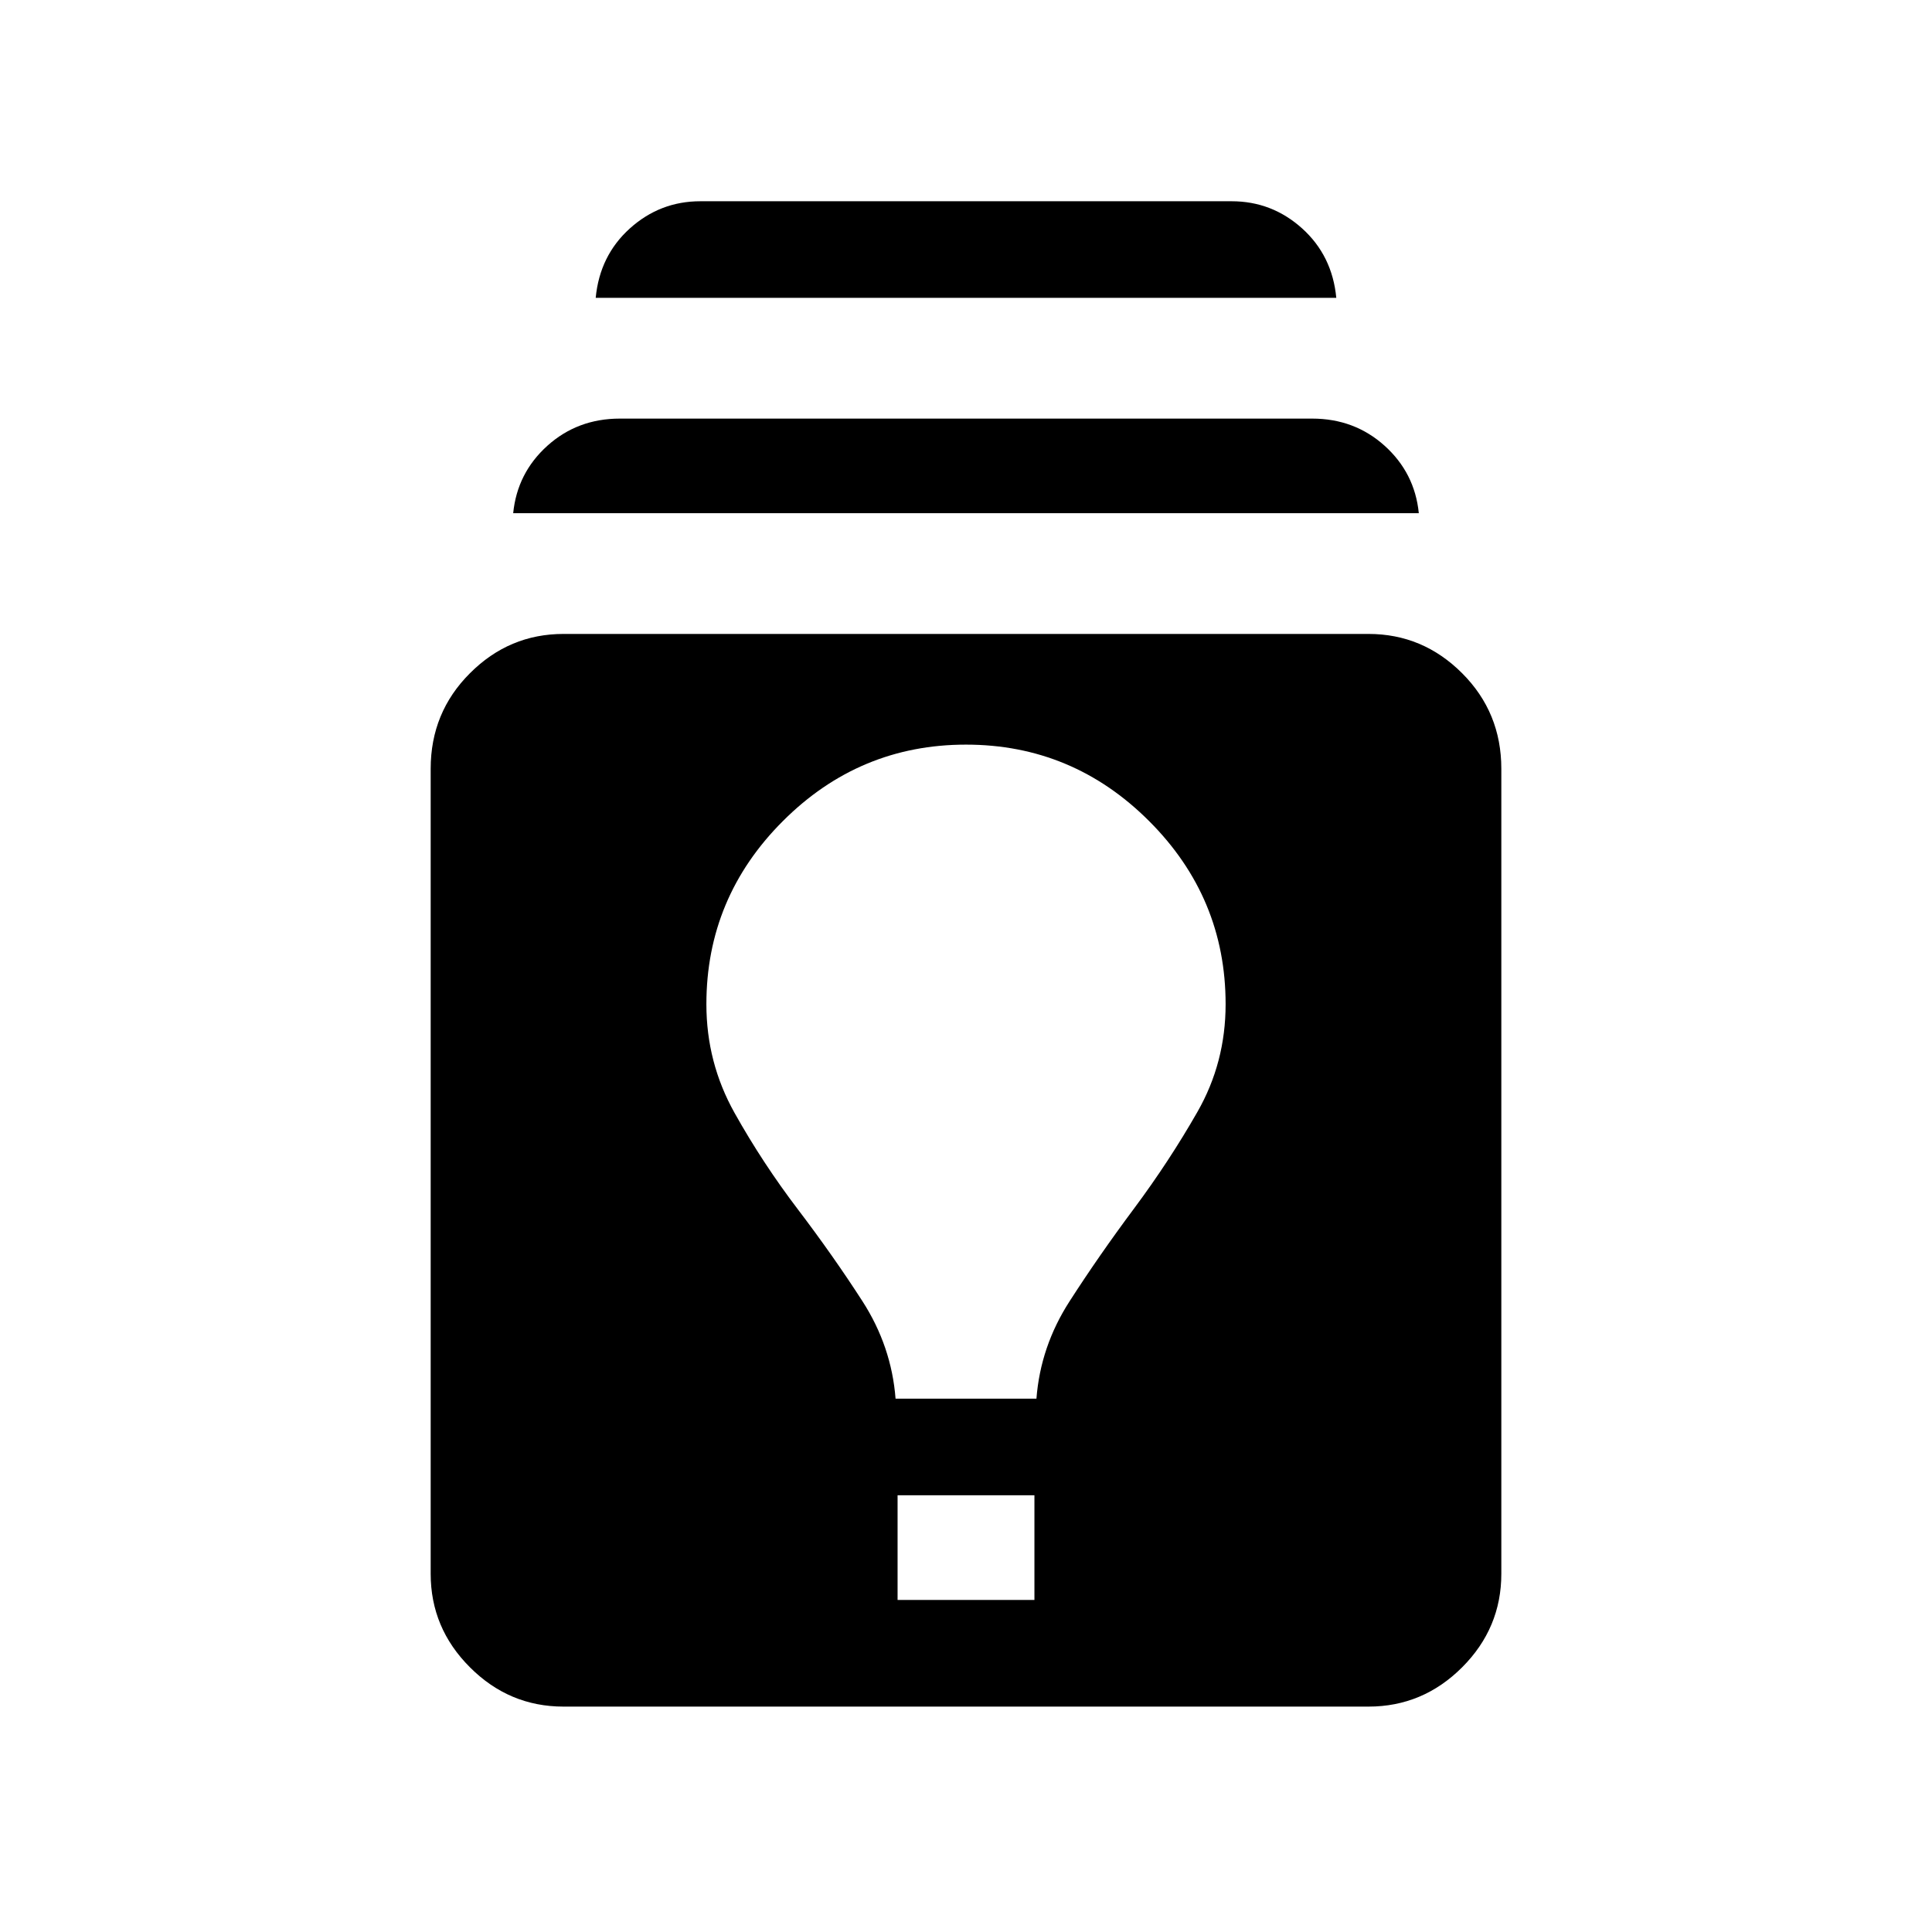 <svg xmlns="http://www.w3.org/2000/svg" height="24" width="24"><path d="M7 21.2q-.675 0-1.162-.488-.488-.487-.488-1.162v-10q0-.7.488-1.187.487-.488 1.162-.488h10q.675 0 1.163.488.487.487.487 1.187v10q0 .675-.487 1.162-.488.488-1.163.488Zm4.15-1.325h1.7v-1.3h-1.7Zm-.025-2.5h1.75q.05-.65.413-1.212.362-.563.8-1.151.437-.587.787-1.2.35-.612.35-1.337 0-1.325-.95-2.275T12 9.25q-1.325 0-2.275.95t-.95 2.275q0 .725.35 1.35.35.625.788 1.2.437.575.8 1.138.362.562.412 1.212Zm-4.75-11q.05-.5.425-.838.375-.337.9-.337h8.6q.525 0 .9.337.375.338.425.838ZM7.4 3.7q.05-.525.425-.863Q8.2 2.5 8.7 2.5h6.6q.5 0 .875.337.375.338.425.863Z"/></svg>